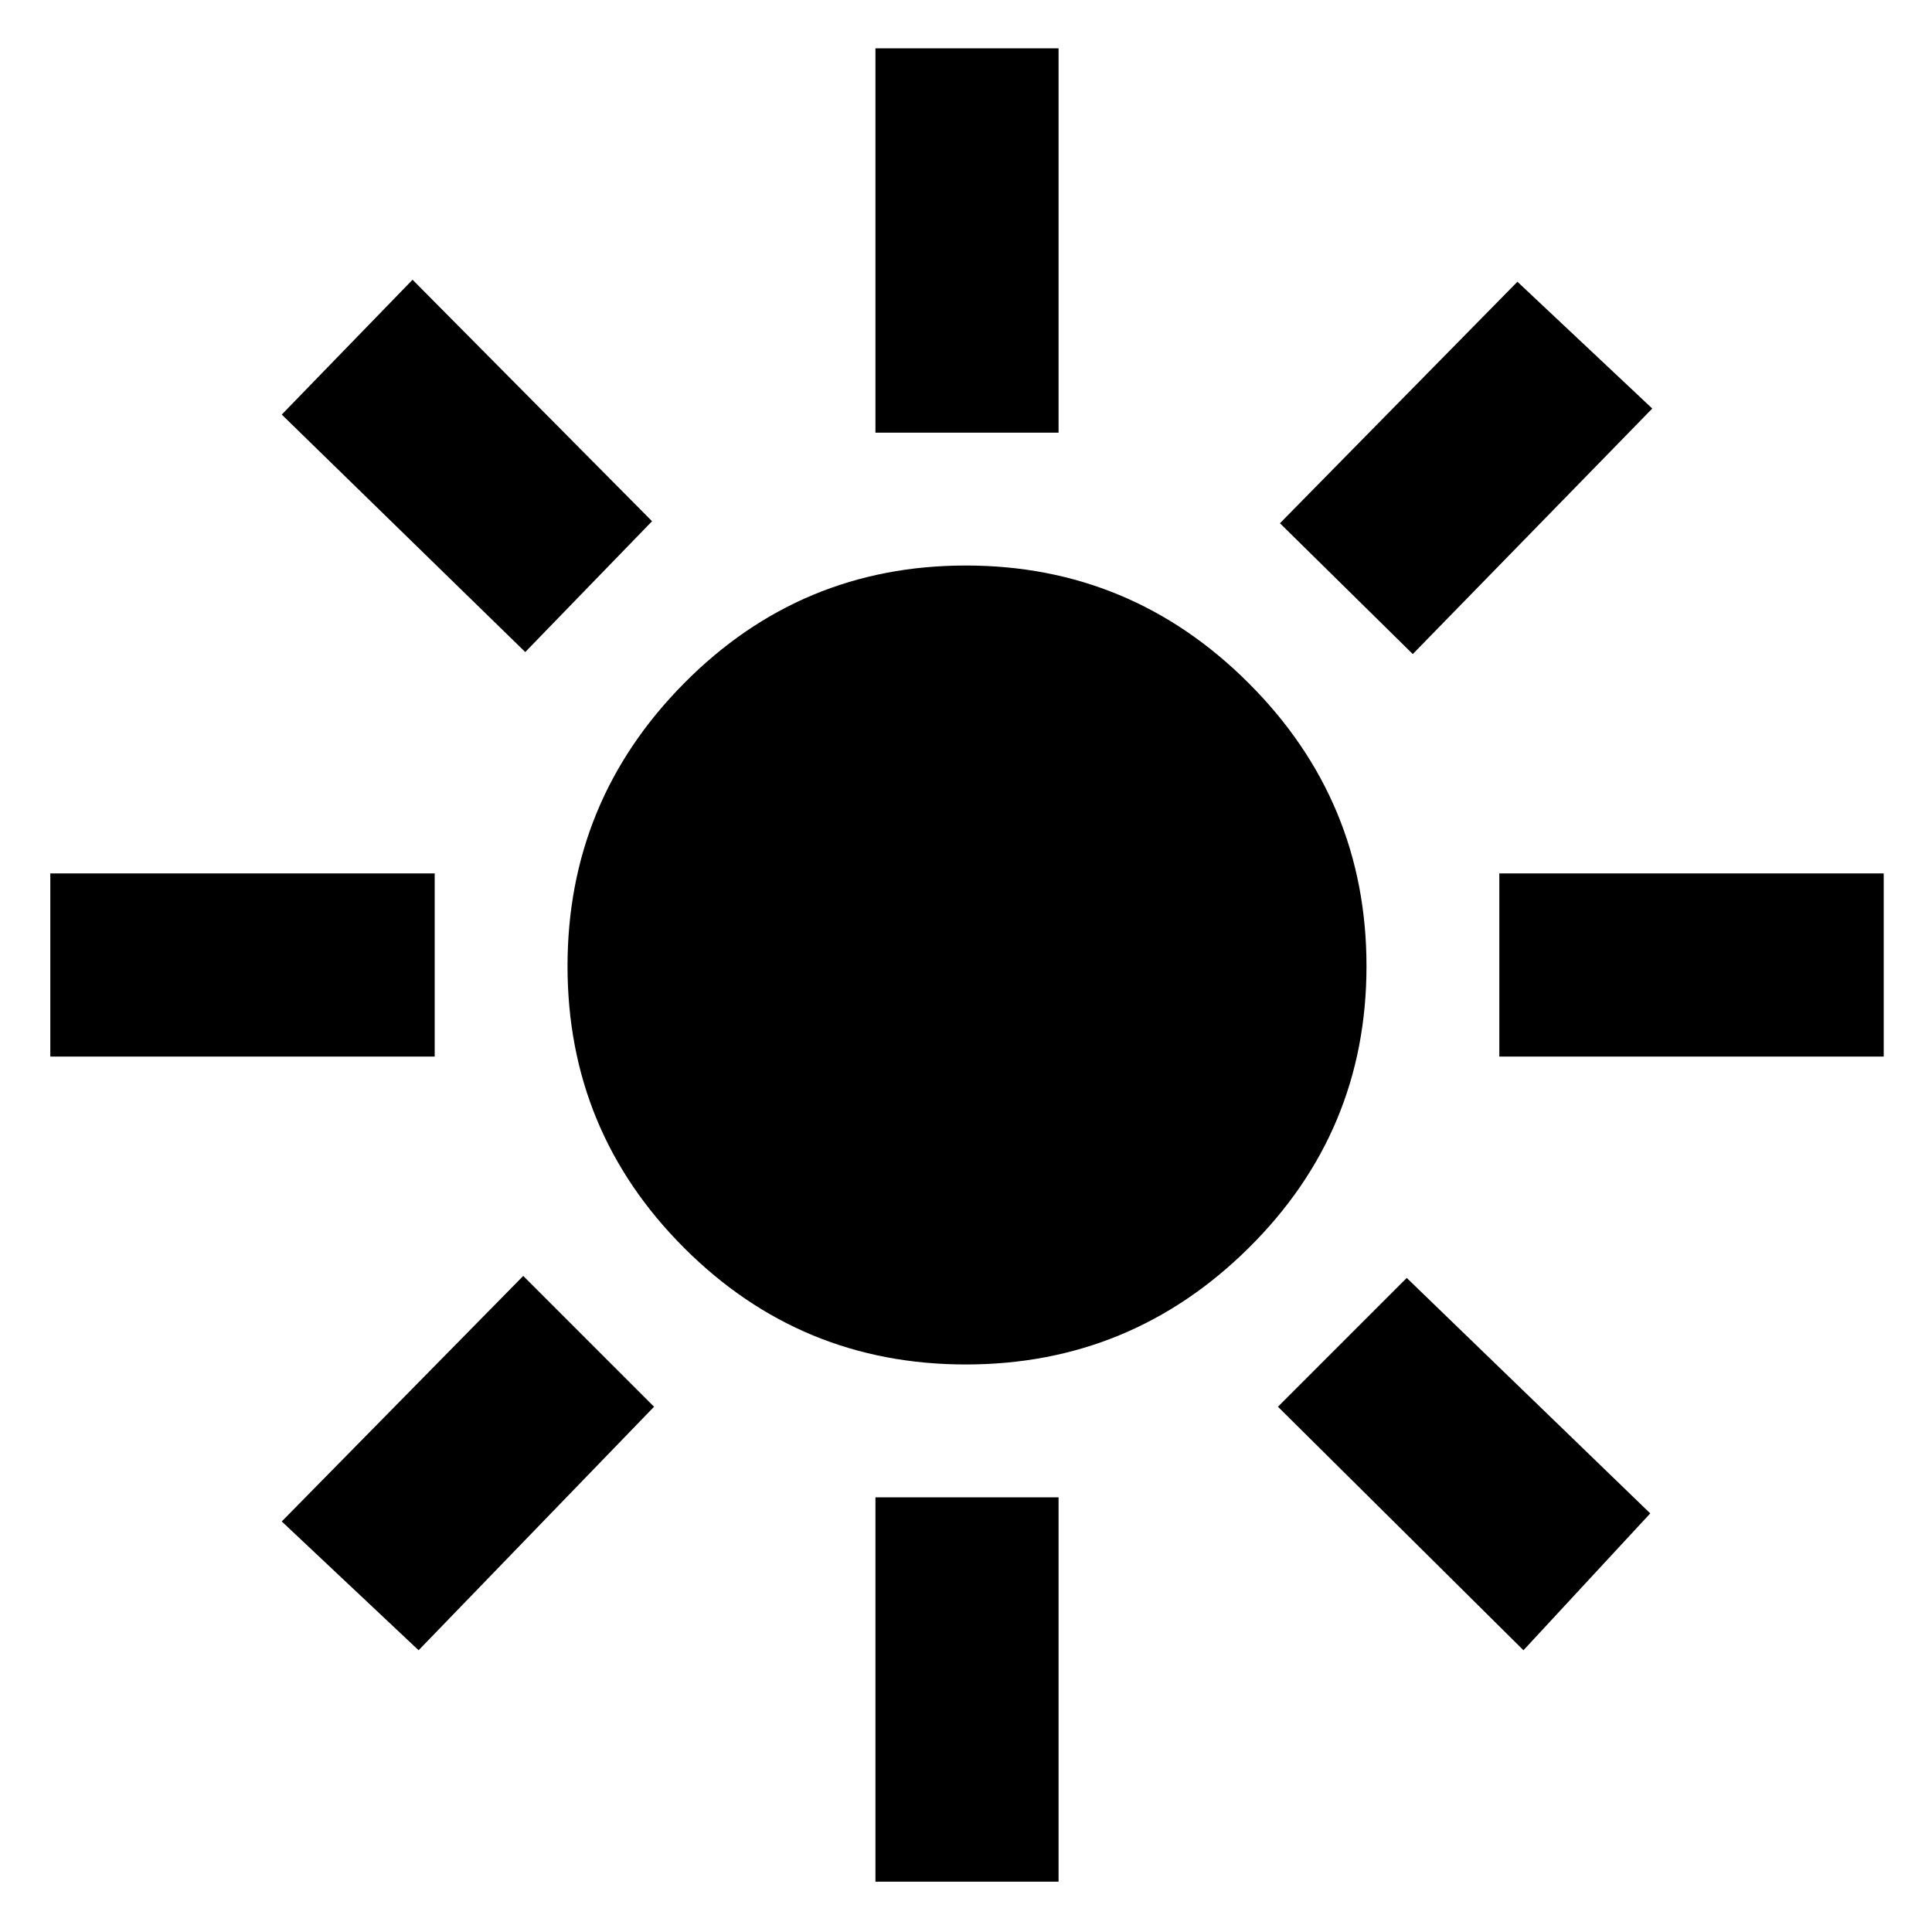 <svg xmlns="http://www.w3.org/2000/svg" height="48" viewBox="0 -960 960 960" width="48"><path d="M479.93-282q-82.06 0-140-57.93-57.93-57.94-57.93-140 0-82.07 57.93-140.57 57.94-58.5 140-58.5 82.07 0 140.57 58.5T679-479.93q0 82.06-58.5 140Q562-282 479.93-282ZM216-435H25v-91h191v91Zm720 0H745v-91h191v91ZM435-745v-191h91v191h-91Zm0 720v-191h91v191h-91ZM261-636 140-754l65-67 119 120-63 65Zm496 496L635-261l64-64 121 117-63 68ZM636-700l118-120 67 63-119 122-66-65ZM140-204l120-122 65 65-117 121-68-64Z"/></svg>
